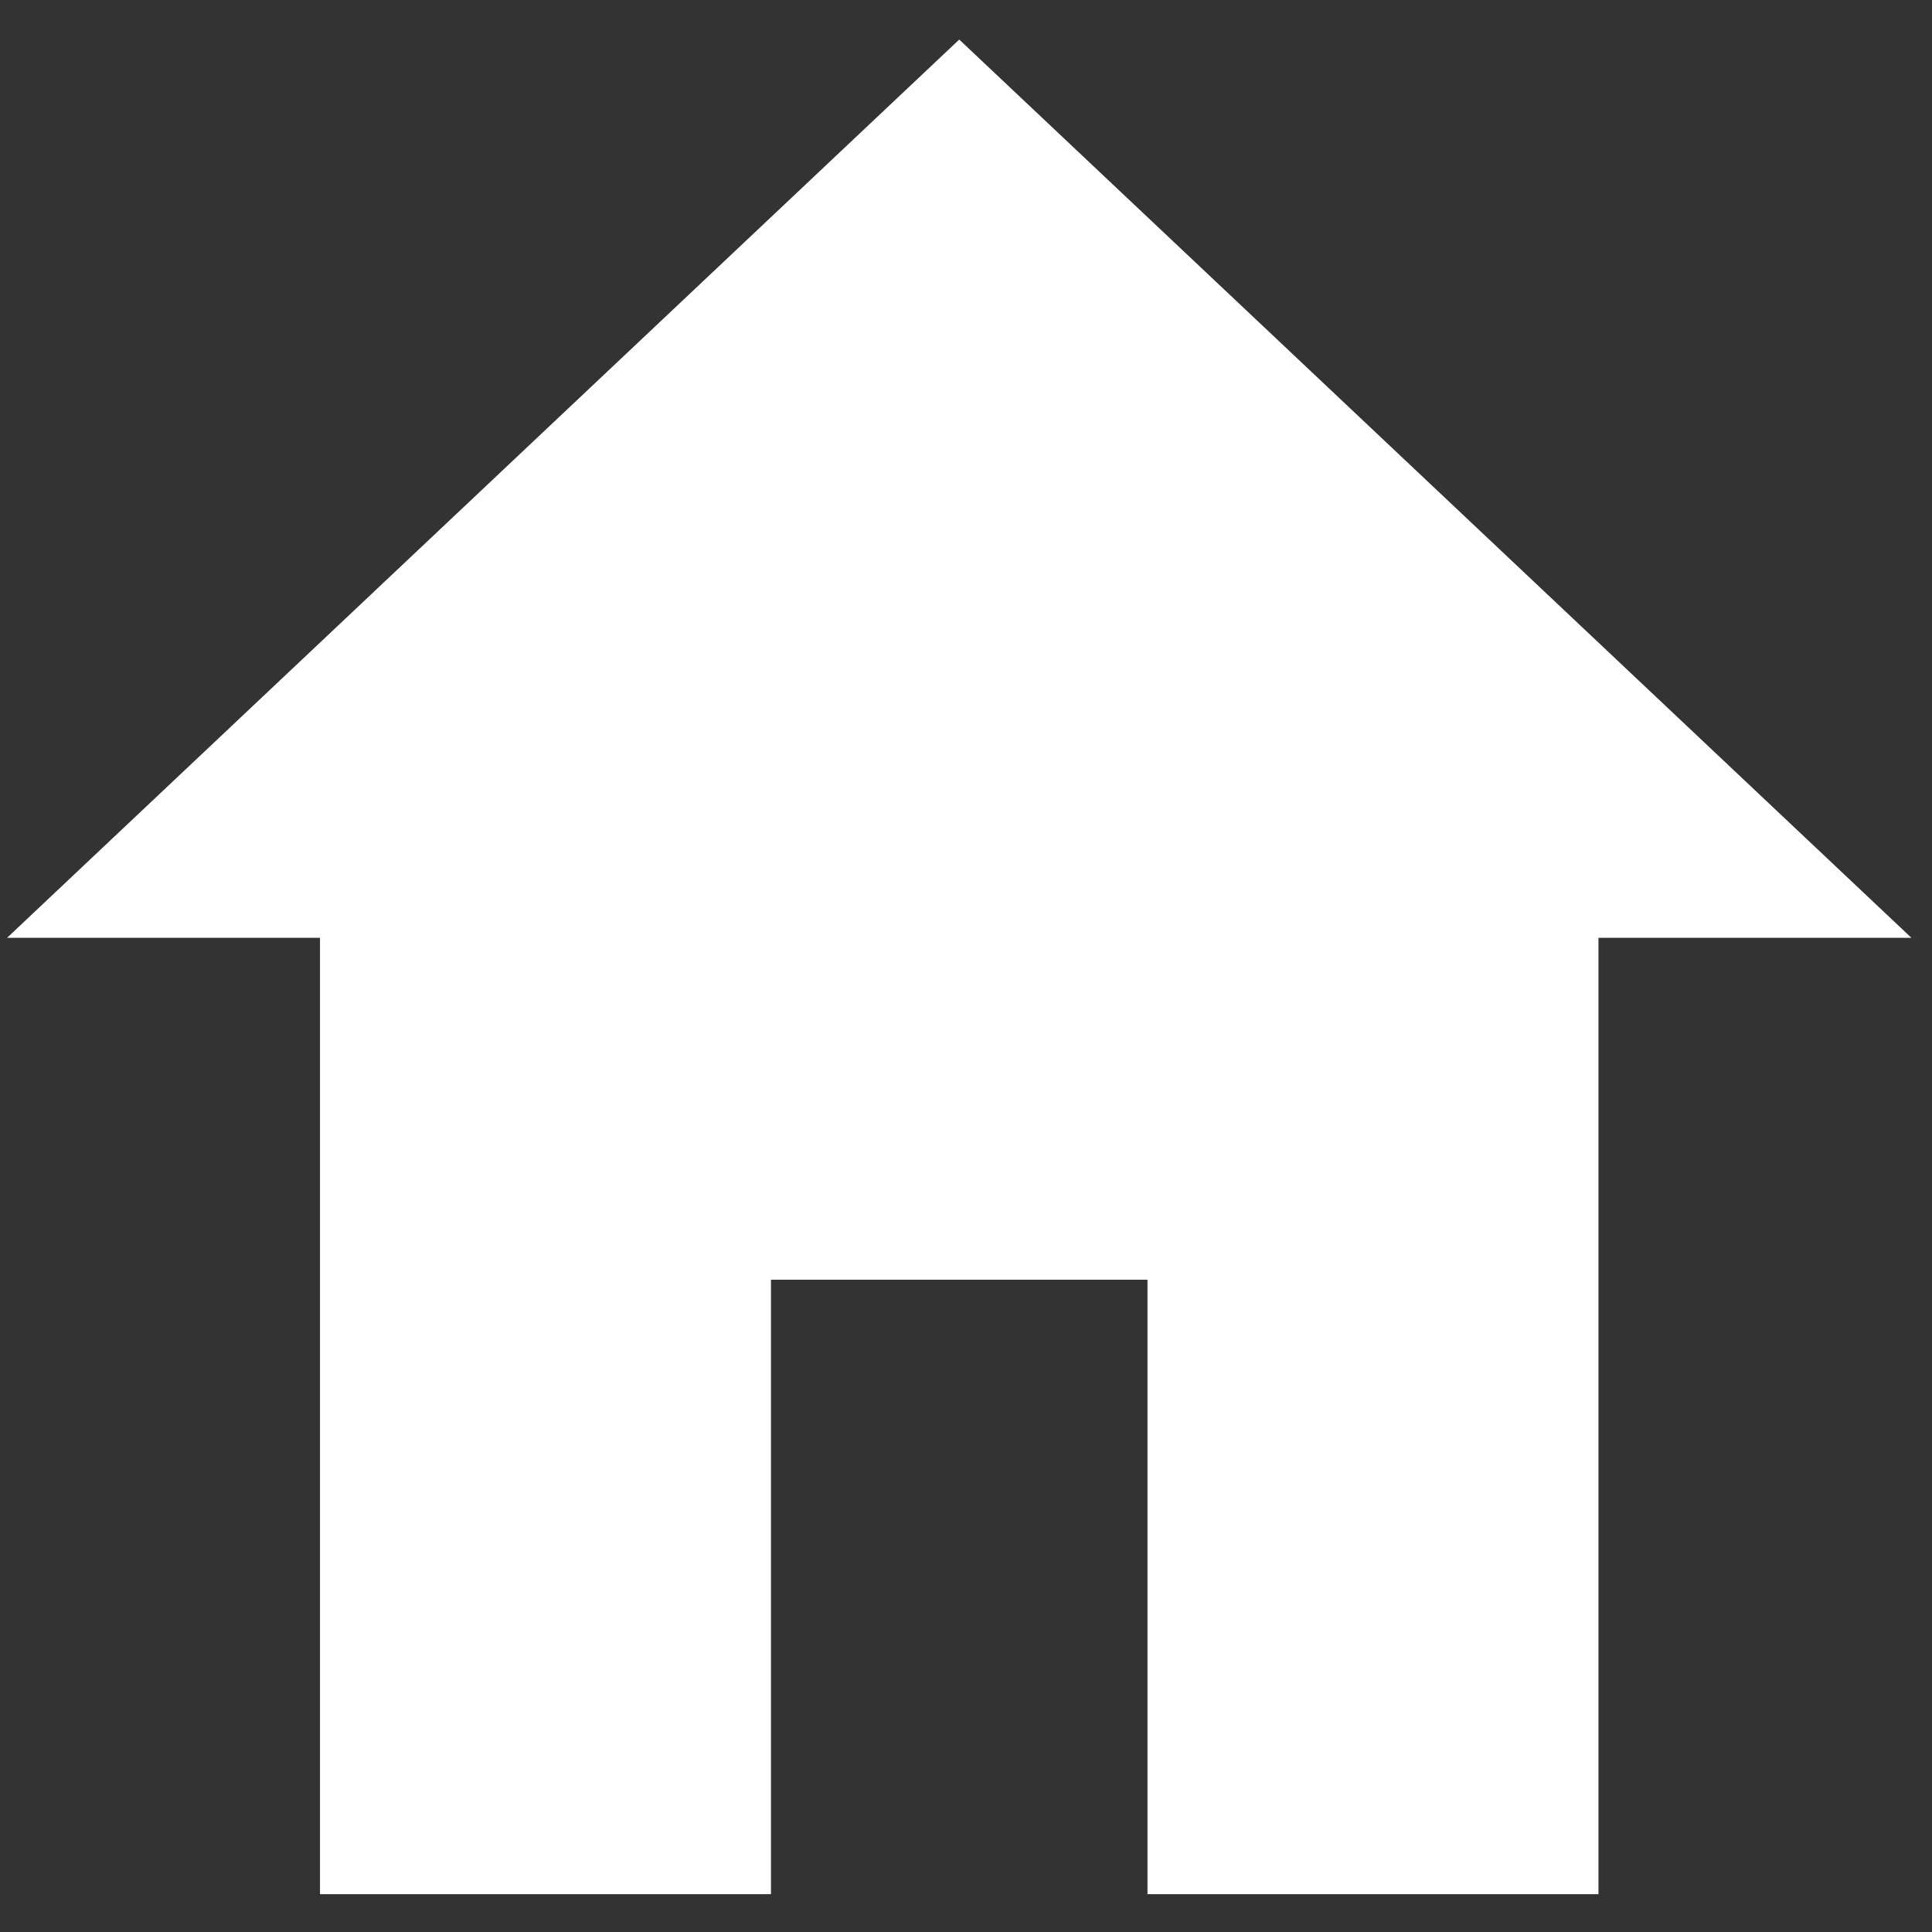 <svg width="150" height="150" xmlns="http://www.w3.org/2000/svg" xmlns:svg="http://www.w3.org/2000/svg">
 <rect width="100%" height="100%" fill="#333333" stroke="none"/>
 <g>
  <title>Layer 1</title>
  <polygon stroke="#ffffff" fill="#ffffff" id="svg_2" points="74.475,3.759 1.809,72.31 25.345,72.31 25.345,146.563 59.358,146.563 59.358,98.858 89.591,98.858 89.591,146.563 123.604,146.563 123.604,72.31 147.141,72.31 "/>
 </g>
</svg>
